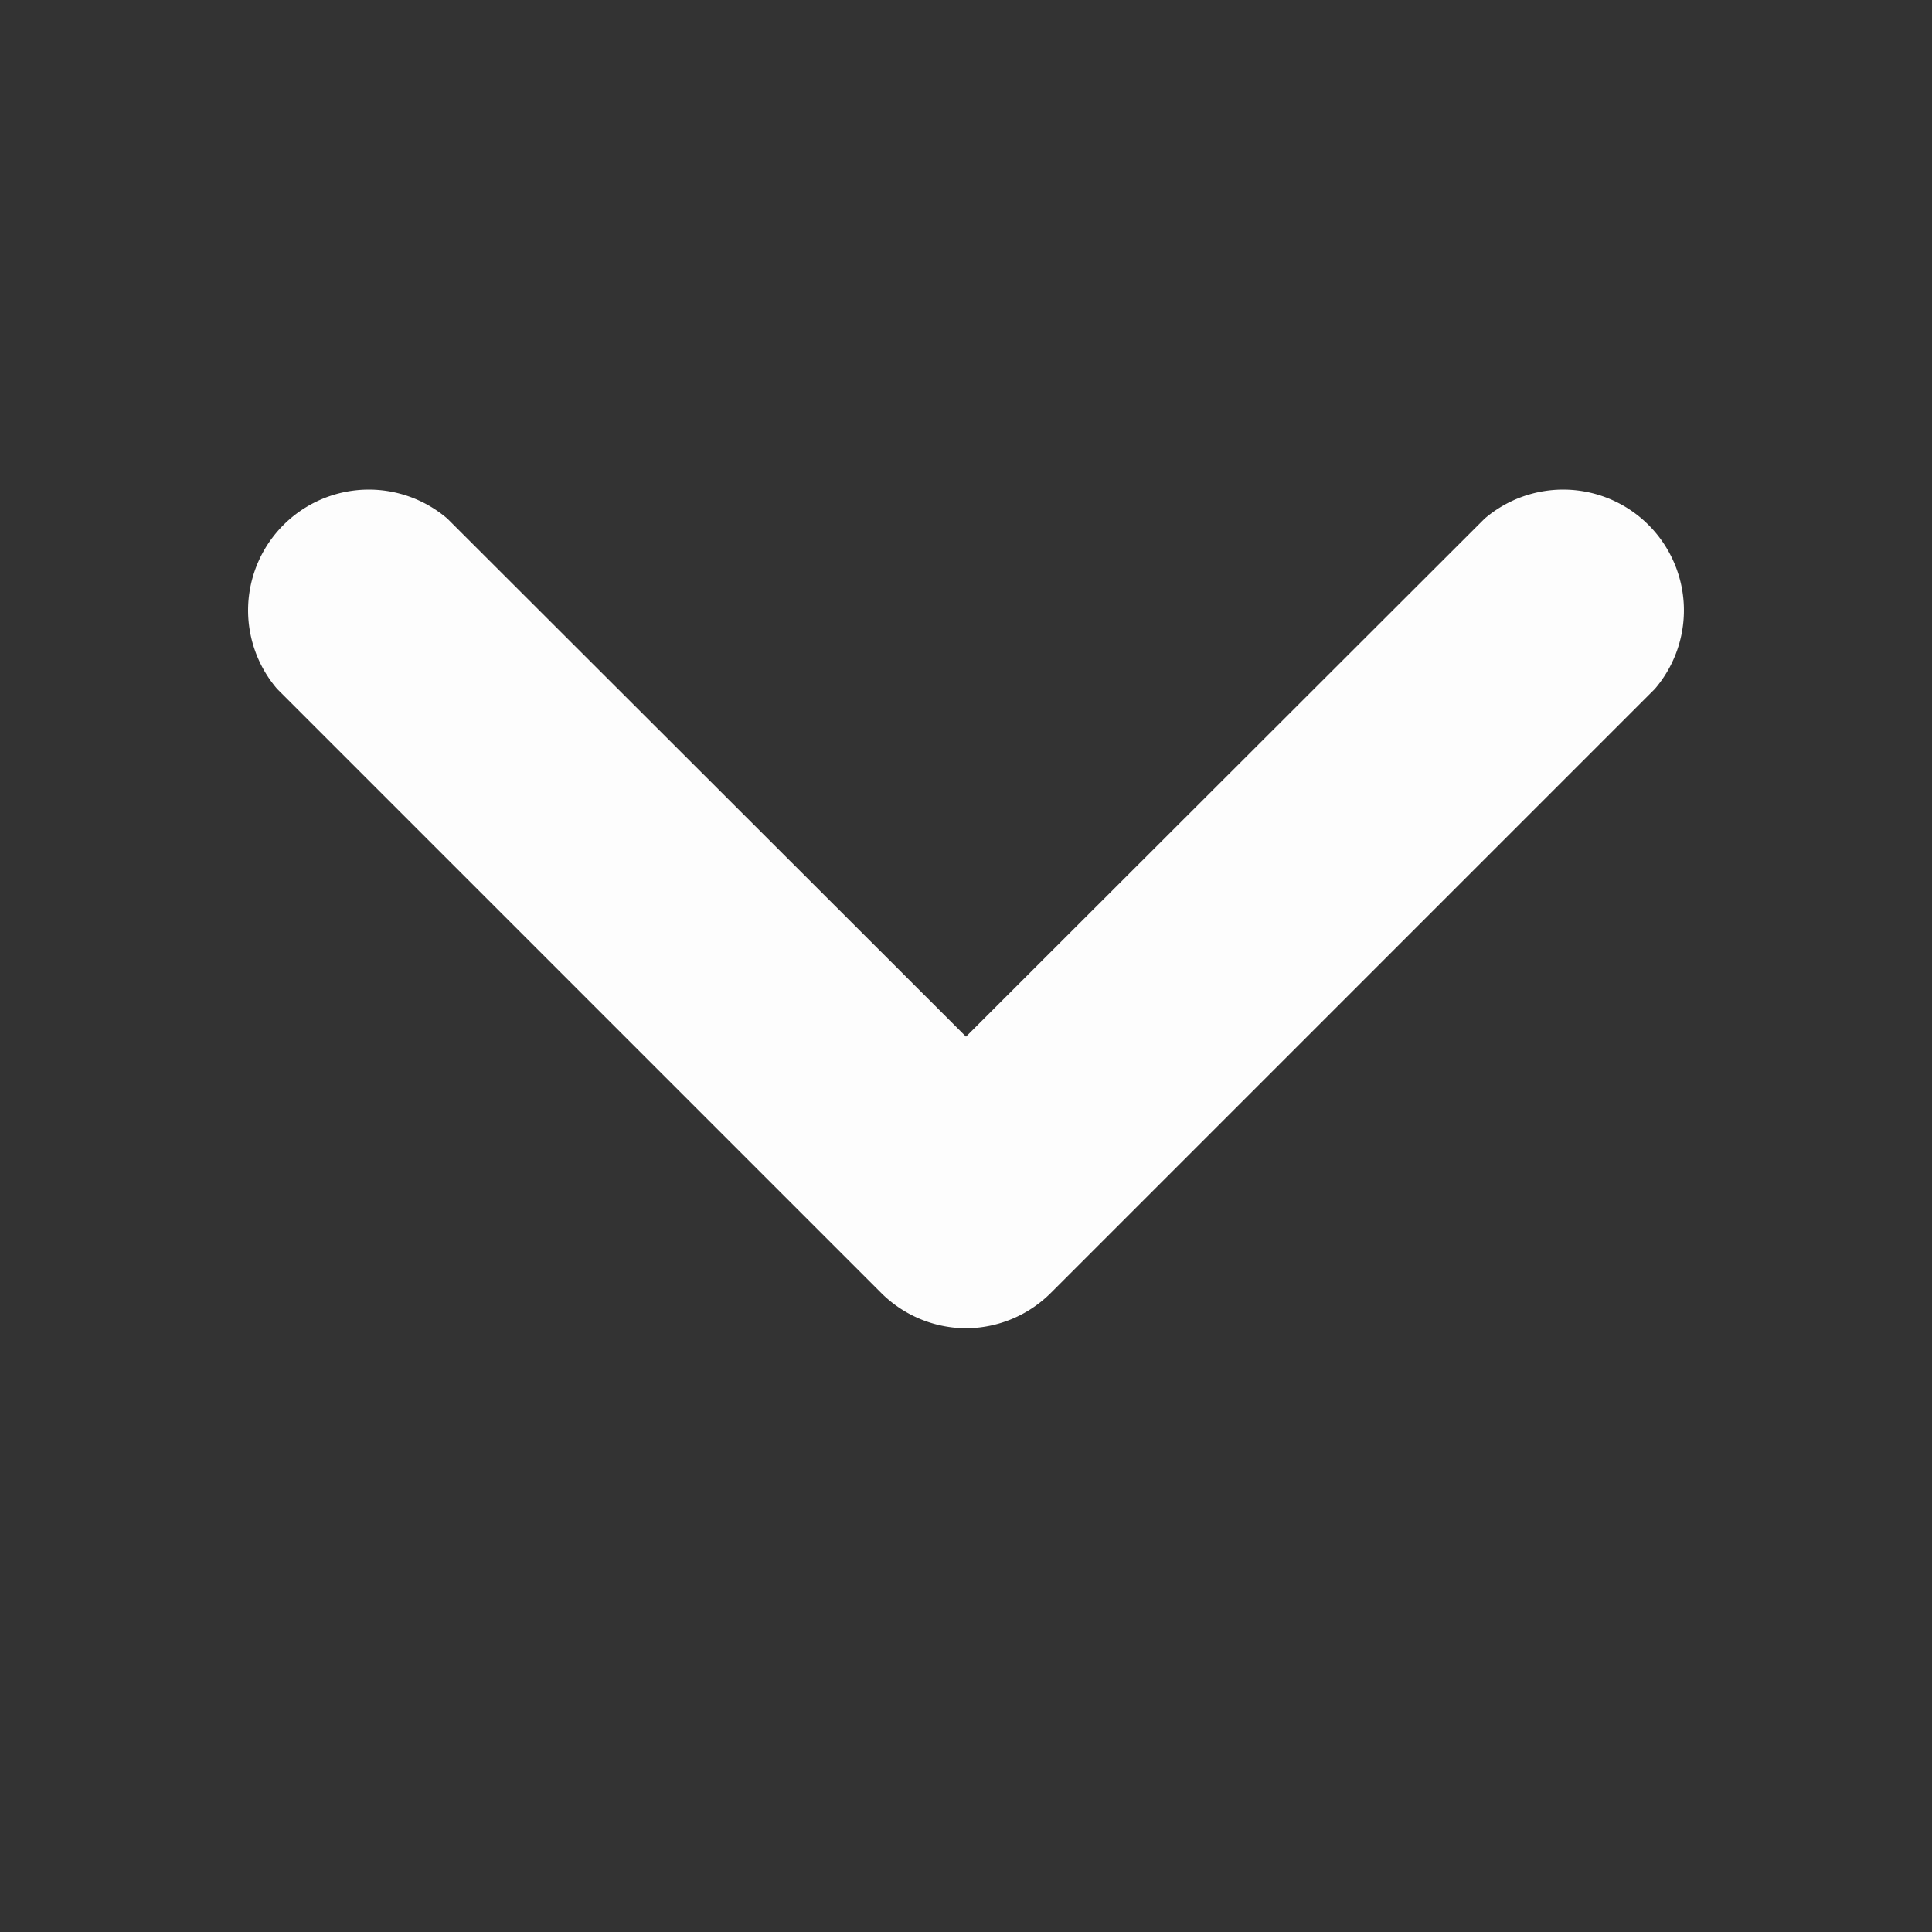 <svg width="32" height="32" xmlns="http://www.w3.org/2000/svg">
 <rect width="100%" height="100%" fill="#333333" stroke="none"/>
 <title/>

 <g>
  <title>background</title>
  <rect fill="none" id="canvas_background" height="402" width="582" y="-1" x="-1"/>
 </g>
 <g>
  <title>Layer 1</title>
  <path fill="#fdfdfd" id="svg_1" d="m16,22a2,2 0 0 1 -1.41,-0.59l-10,-10a2,2 0 0 1 2.82,-2.82l8.59,8.58l8.59,-8.58a2,2 0 0 1 2.82,2.82l-10,10a2,2 0 0 1 -1.41,0.59z"/>
 </g>
</svg>